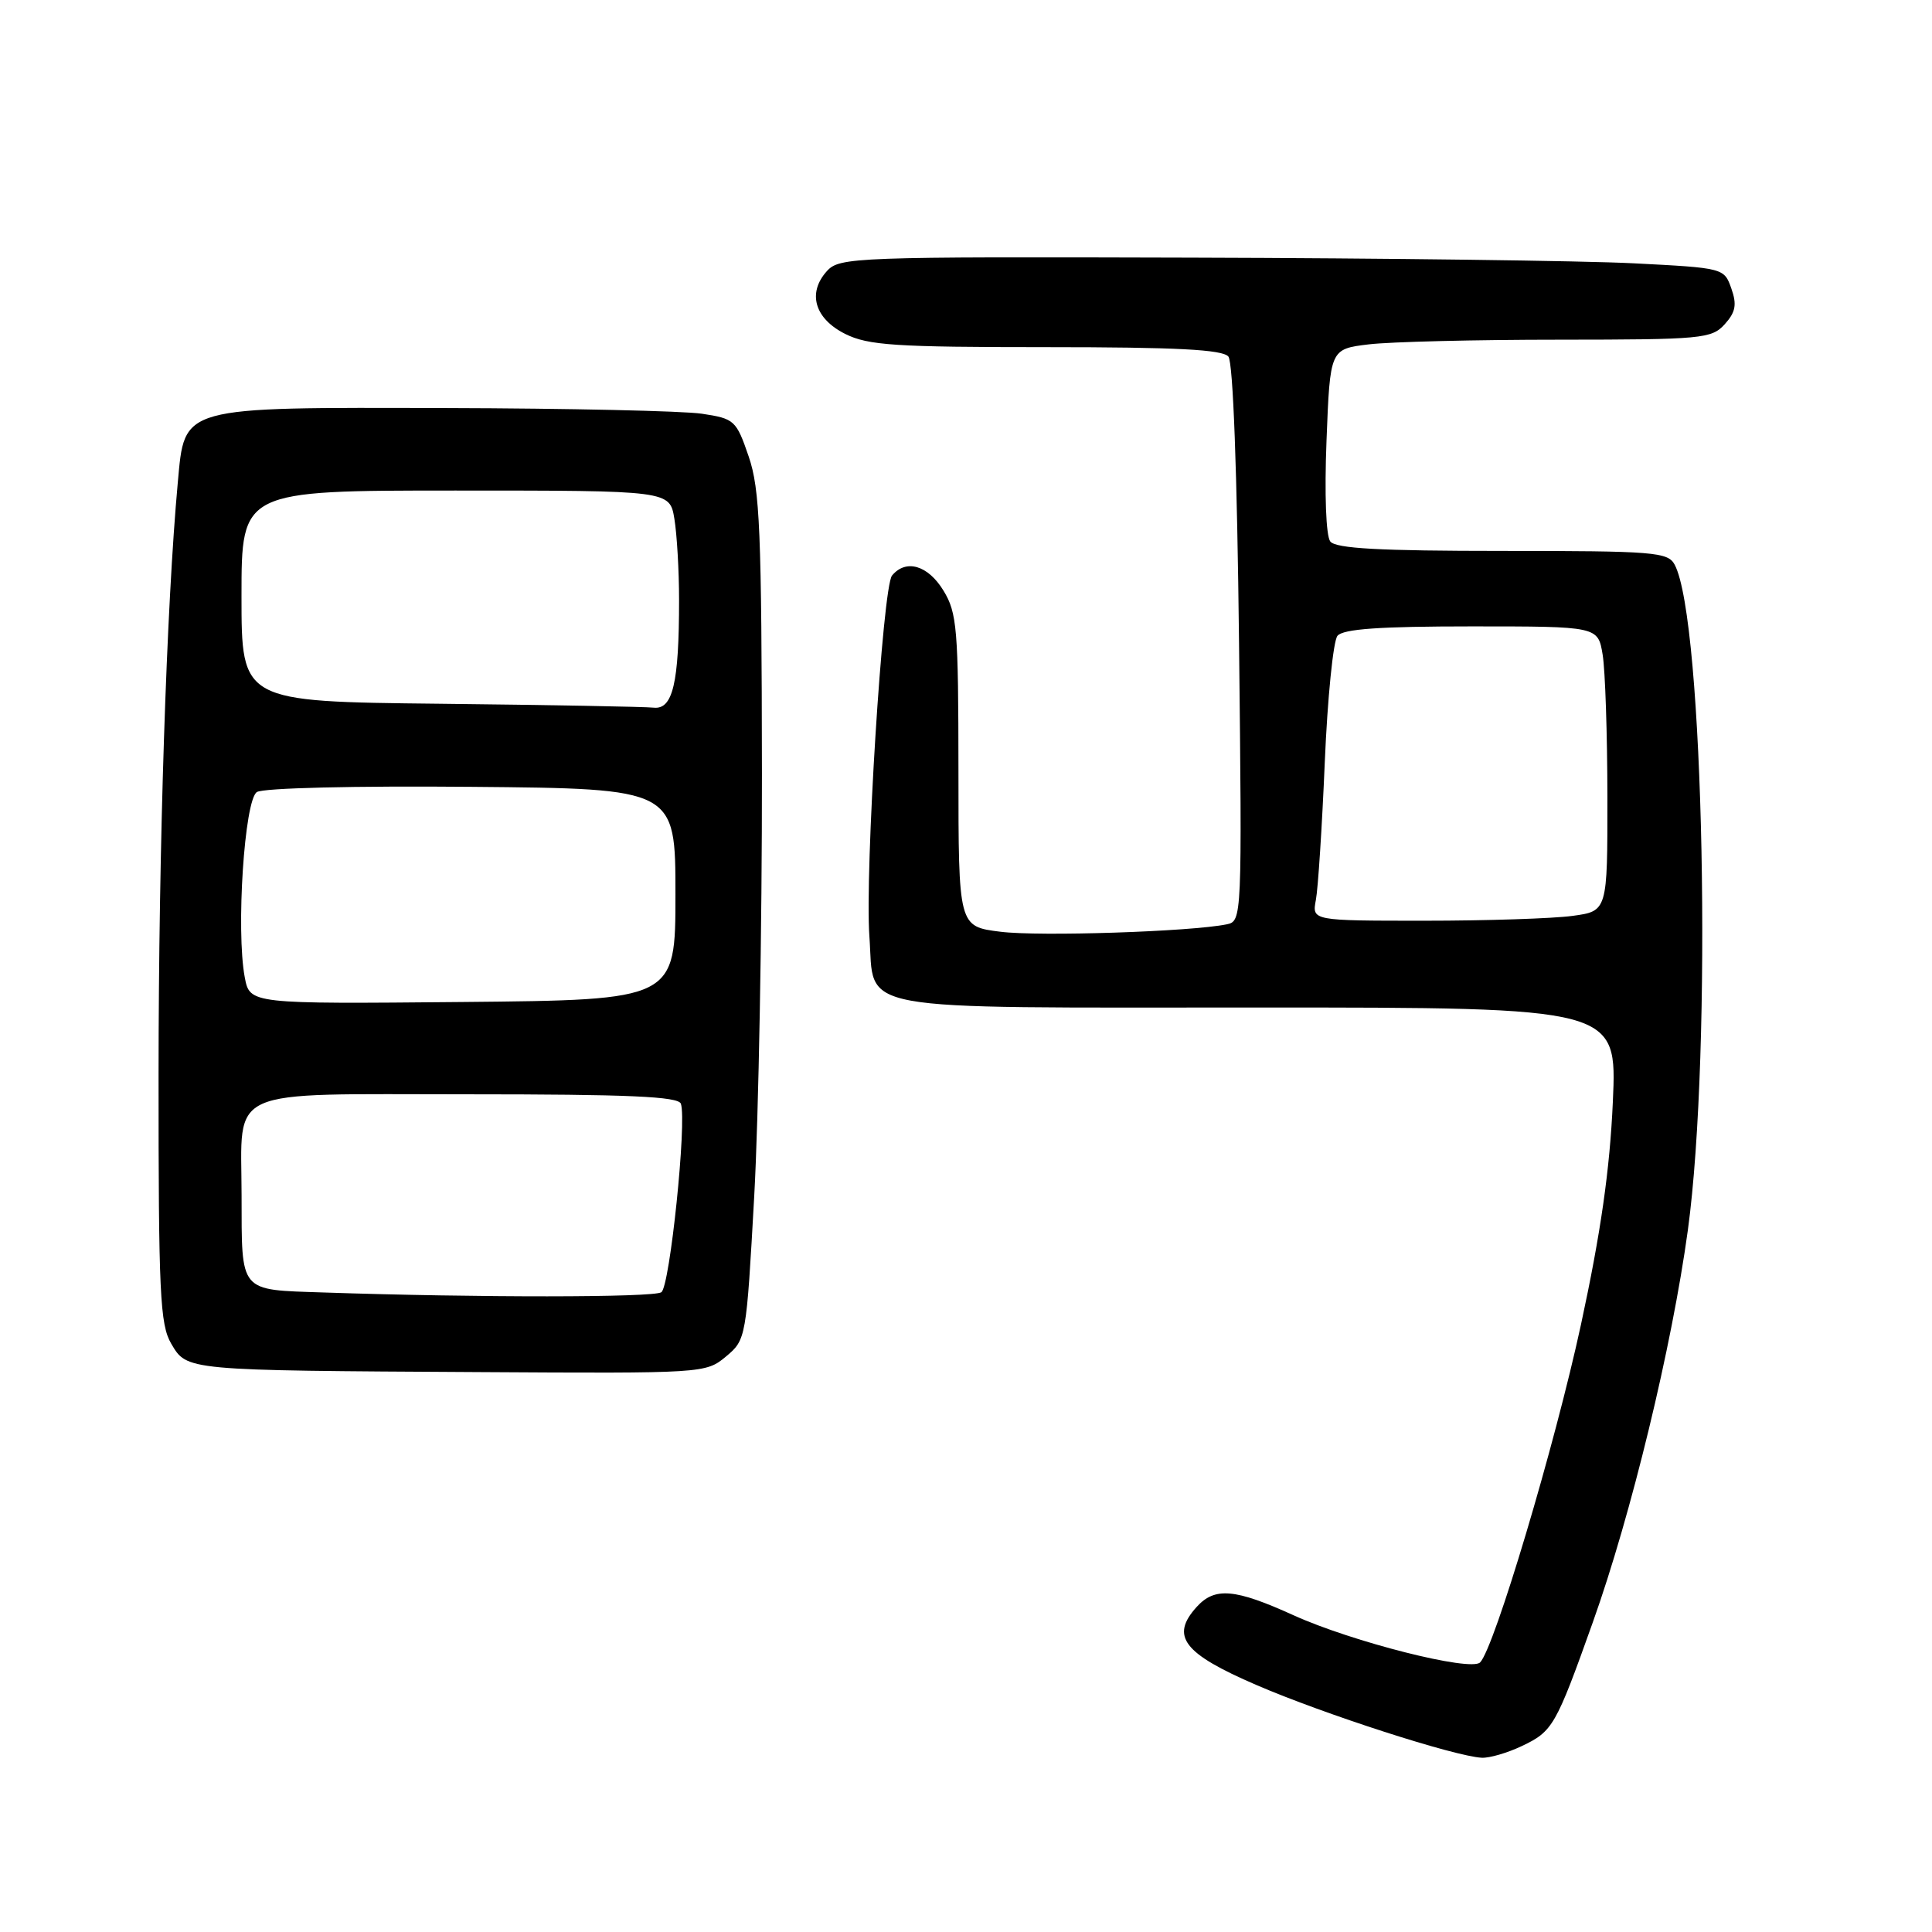 <?xml version="1.0" encoding="UTF-8" standalone="no"?>
<!DOCTYPE svg PUBLIC "-//W3C//DTD SVG 1.1//EN" "http://www.w3.org/Graphics/SVG/1.1/DTD/svg11.dtd" >
<svg xmlns="http://www.w3.org/2000/svg" xmlns:xlink="http://www.w3.org/1999/xlink" version="1.1" viewBox="0 0 256 256">
 <g >
 <path fill="currentColor"
d=" M 201.63 231.37 C 205.75 229.42 206.15 228.72 211.05 214.98 C 216.14 200.72 221.54 178.42 223.65 163.00 C 226.91 139.11 225.78 82.07 221.90 74.82 C 221.01 73.15 219.19 73.00 199.09 73.00 C 182.80 73.00 177.00 72.68 176.27 71.75 C 175.70 71.02 175.49 65.49 175.77 58.38 C 176.24 46.25 176.24 46.25 181.37 45.63 C 184.19 45.29 195.54 45.01 206.60 45.01 C 225.51 45.00 226.80 44.88 228.53 42.97 C 229.98 41.36 230.17 40.37 229.41 38.22 C 228.46 35.52 228.39 35.50 216.48 34.89 C 209.89 34.55 183.53 34.21 157.90 34.14 C 113.16 34.01 111.24 34.08 109.57 35.92 C 106.95 38.82 107.94 42.22 112.00 44.25 C 115.03 45.76 118.61 46.00 138.63 46.00 C 155.92 46.00 162.01 46.32 162.77 47.25 C 163.39 48.02 163.93 62.60 164.18 85.28 C 164.58 121.69 164.57 122.07 162.54 122.48 C 157.79 123.45 137.69 124.11 132.56 123.46 C 127.00 122.77 127.00 122.77 127.00 102.13 C 126.99 83.33 126.82 81.21 125.01 78.25 C 122.96 74.89 120.04 74.04 118.20 76.26 C 116.95 77.76 114.58 115.56 115.20 124.09 C 115.93 134.22 112.00 133.50 166.67 133.50 C 214.27 133.50 214.27 133.50 213.71 146.00 C 213.31 154.96 212.12 163.32 209.49 175.50 C 206.03 191.50 198.00 218.40 196.12 220.28 C 194.87 221.53 179.18 217.56 171.40 214.03 C 163.63 210.50 160.97 210.27 158.57 212.92 C 155.04 216.82 156.78 219.09 166.50 223.28 C 175.44 227.14 192.81 232.74 196.35 232.91 C 197.37 232.96 199.74 232.27 201.63 231.37 Z  M 96.19 179.75 C 98.86 177.52 98.89 177.34 99.94 158.47 C 100.52 148.00 100.98 122.80 100.96 102.47 C 100.92 70.32 100.69 64.85 99.21 60.50 C 97.56 55.69 97.33 55.47 93.00 54.82 C 90.53 54.45 75.29 54.11 59.15 54.07 C 23.66 53.98 24.50 53.75 23.56 63.92 C 22.06 80.25 21.02 112.17 21.01 142.35 C 21.00 171.38 21.20 175.52 22.69 178.05 C 24.80 181.62 24.46 181.59 63.50 181.81 C 93.25 181.99 93.52 181.97 96.19 179.75 Z  M 174.36 119.25 C 174.65 117.74 175.18 109.53 175.54 101.00 C 175.90 92.47 176.66 84.94 177.22 84.25 C 177.97 83.34 182.81 83.00 194.99 83.00 C 211.74 83.00 211.74 83.00 212.36 86.75 C 212.70 88.81 212.98 97.30 212.99 105.61 C 213.00 120.73 213.00 120.73 208.36 121.36 C 205.81 121.71 197.00 122.00 188.78 122.00 C 173.84 122.00 173.84 122.00 174.36 119.25 Z  M 42.86 171.26 C 31.58 170.88 32.04 171.41 32.01 158.32 C 31.99 143.89 29.49 145.00 61.87 145.00 C 83.30 145.00 89.89 145.29 90.22 146.25 C 91.03 148.60 88.76 170.50 87.63 171.23 C 86.55 171.94 63.34 171.95 42.86 171.26 Z  M 32.43 129.49 C 31.26 123.25 32.39 106.00 34.04 104.95 C 34.88 104.41 47.02 104.12 62.50 104.26 C 89.50 104.50 89.50 104.50 89.50 118.50 C 89.50 132.50 89.50 132.50 61.30 132.77 C 33.10 133.03 33.10 133.03 32.43 129.49 Z  M 58.25 93.25 C 32.00 92.97 32.00 92.97 32.00 78.98 C 32.00 65.00 32.00 65.00 60.37 65.00 C 88.74 65.00 88.74 65.00 89.36 68.75 C 89.70 70.81 89.98 75.65 89.98 79.50 C 89.98 90.52 89.15 94.04 86.62 93.77 C 85.45 93.64 72.69 93.41 58.25 93.25 Z "/>
</g>
</svg>